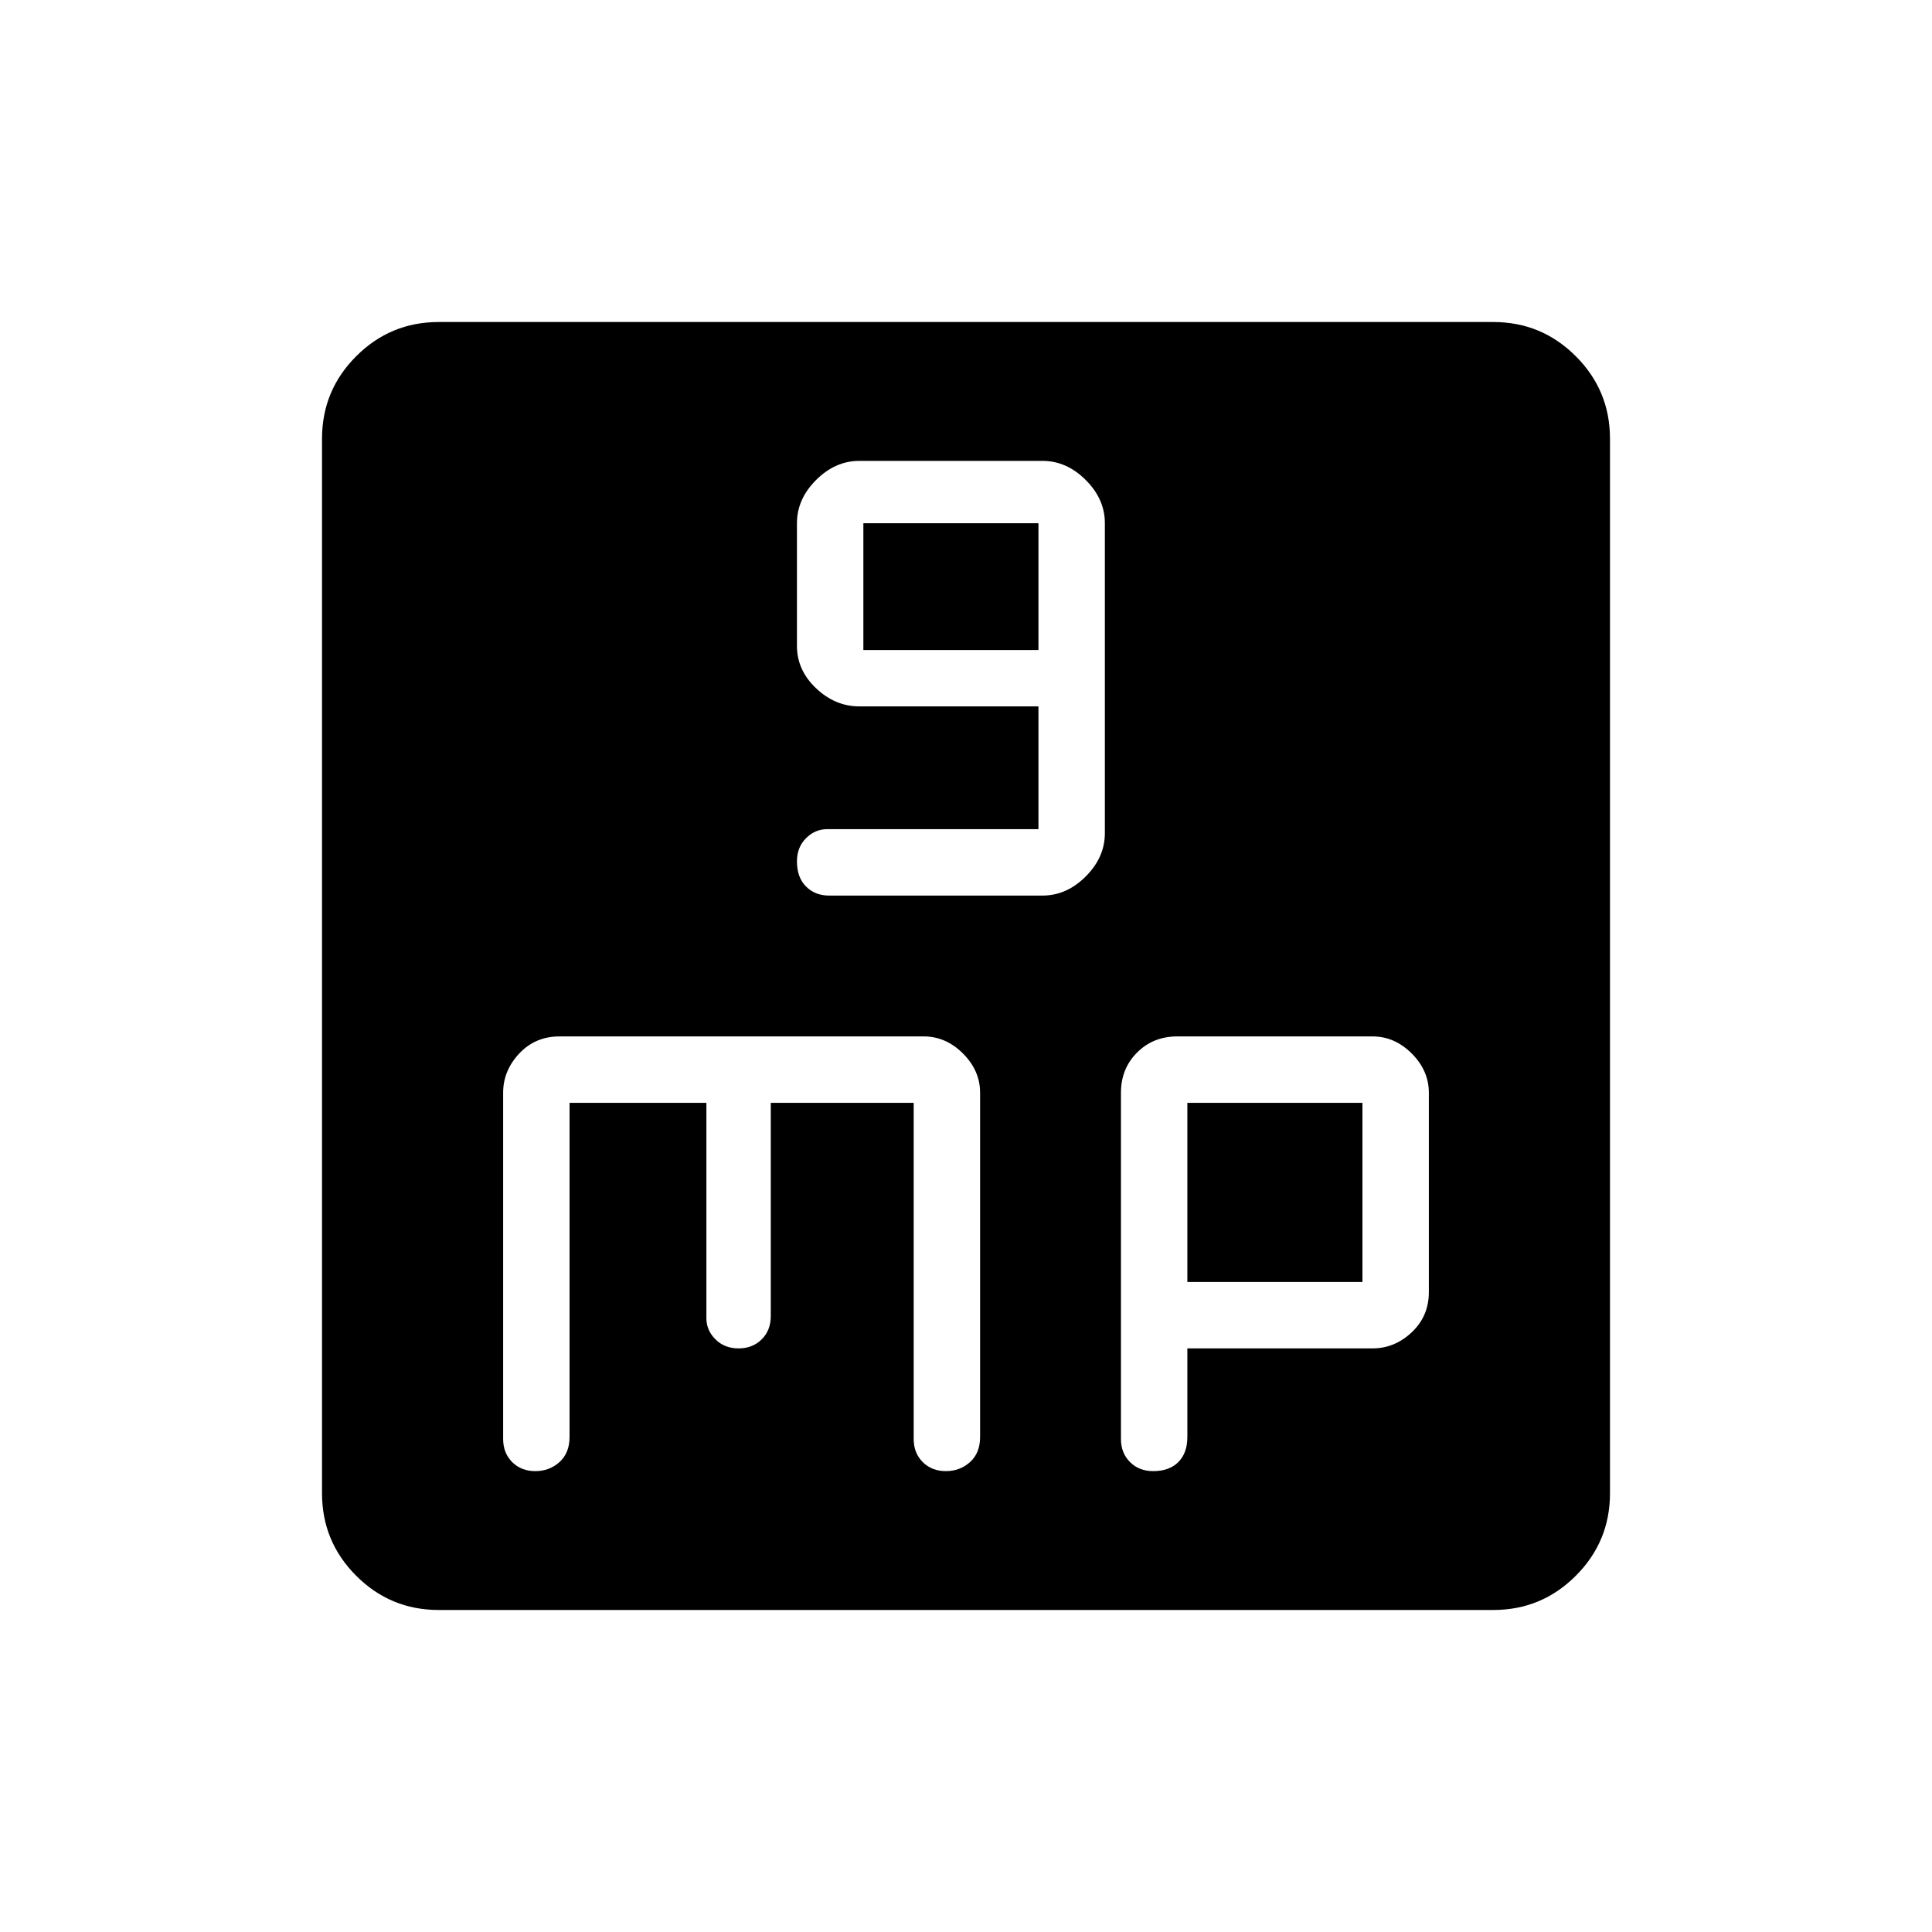 <svg xmlns="http://www.w3.org/2000/svg" height="40" width="40"><path d="M21.583 18.542q.5 0 .896-.396t.396-.896v-6.417q0-.5-.396-.895-.396-.396-.896-.396h-3.791q-.5 0-.896.396-.396.395-.396.895v2.542q0 .5.396.875t.896.375H21.5v2.542h-4.375q-.25 0-.437.187-.188.188-.188.479 0 .334.188.521.187.188.479.188Zm-3.708-5.084v-2.625H21.5v2.625ZM9.083 33.333q-1 0-1.708-.708t-.708-1.708V9.083q0-1 .708-1.708t1.708-.708h21.834q1 0 1.708.708t.708 1.708v21.834q0 1-.708 1.708t-1.708.708Zm2-2.875q.292 0 .5-.187.209-.188.209-.521v-6.917h2.833v4.459q0 .25.187.437.188.188.48.188.291 0 .479-.188.187-.187.187-.479v-4.417h2.959v6.959q0 .291.187.479.188.187.479.187.292 0 .5-.187.209-.188.209-.521v-7.125q0-.458-.354-.813-.355-.354-.813-.354h-7.542q-.5 0-.833.354-.333.355-.333.813v7.167q0 .291.187.479.188.187.479.187Zm12.792 0q.333 0 .521-.187.187-.188.187-.521v-1.833h3.834q.458 0 .812-.334.354-.333.354-.833v-4.125q0-.458-.354-.813-.354-.354-.812-.354h-4.042q-.5 0-.833.334-.334.333-.334.833v7.167q0 .291.188.479.187.187.479.187Zm.708-7.625h3.625v3.709h-3.625Z"/></svg>